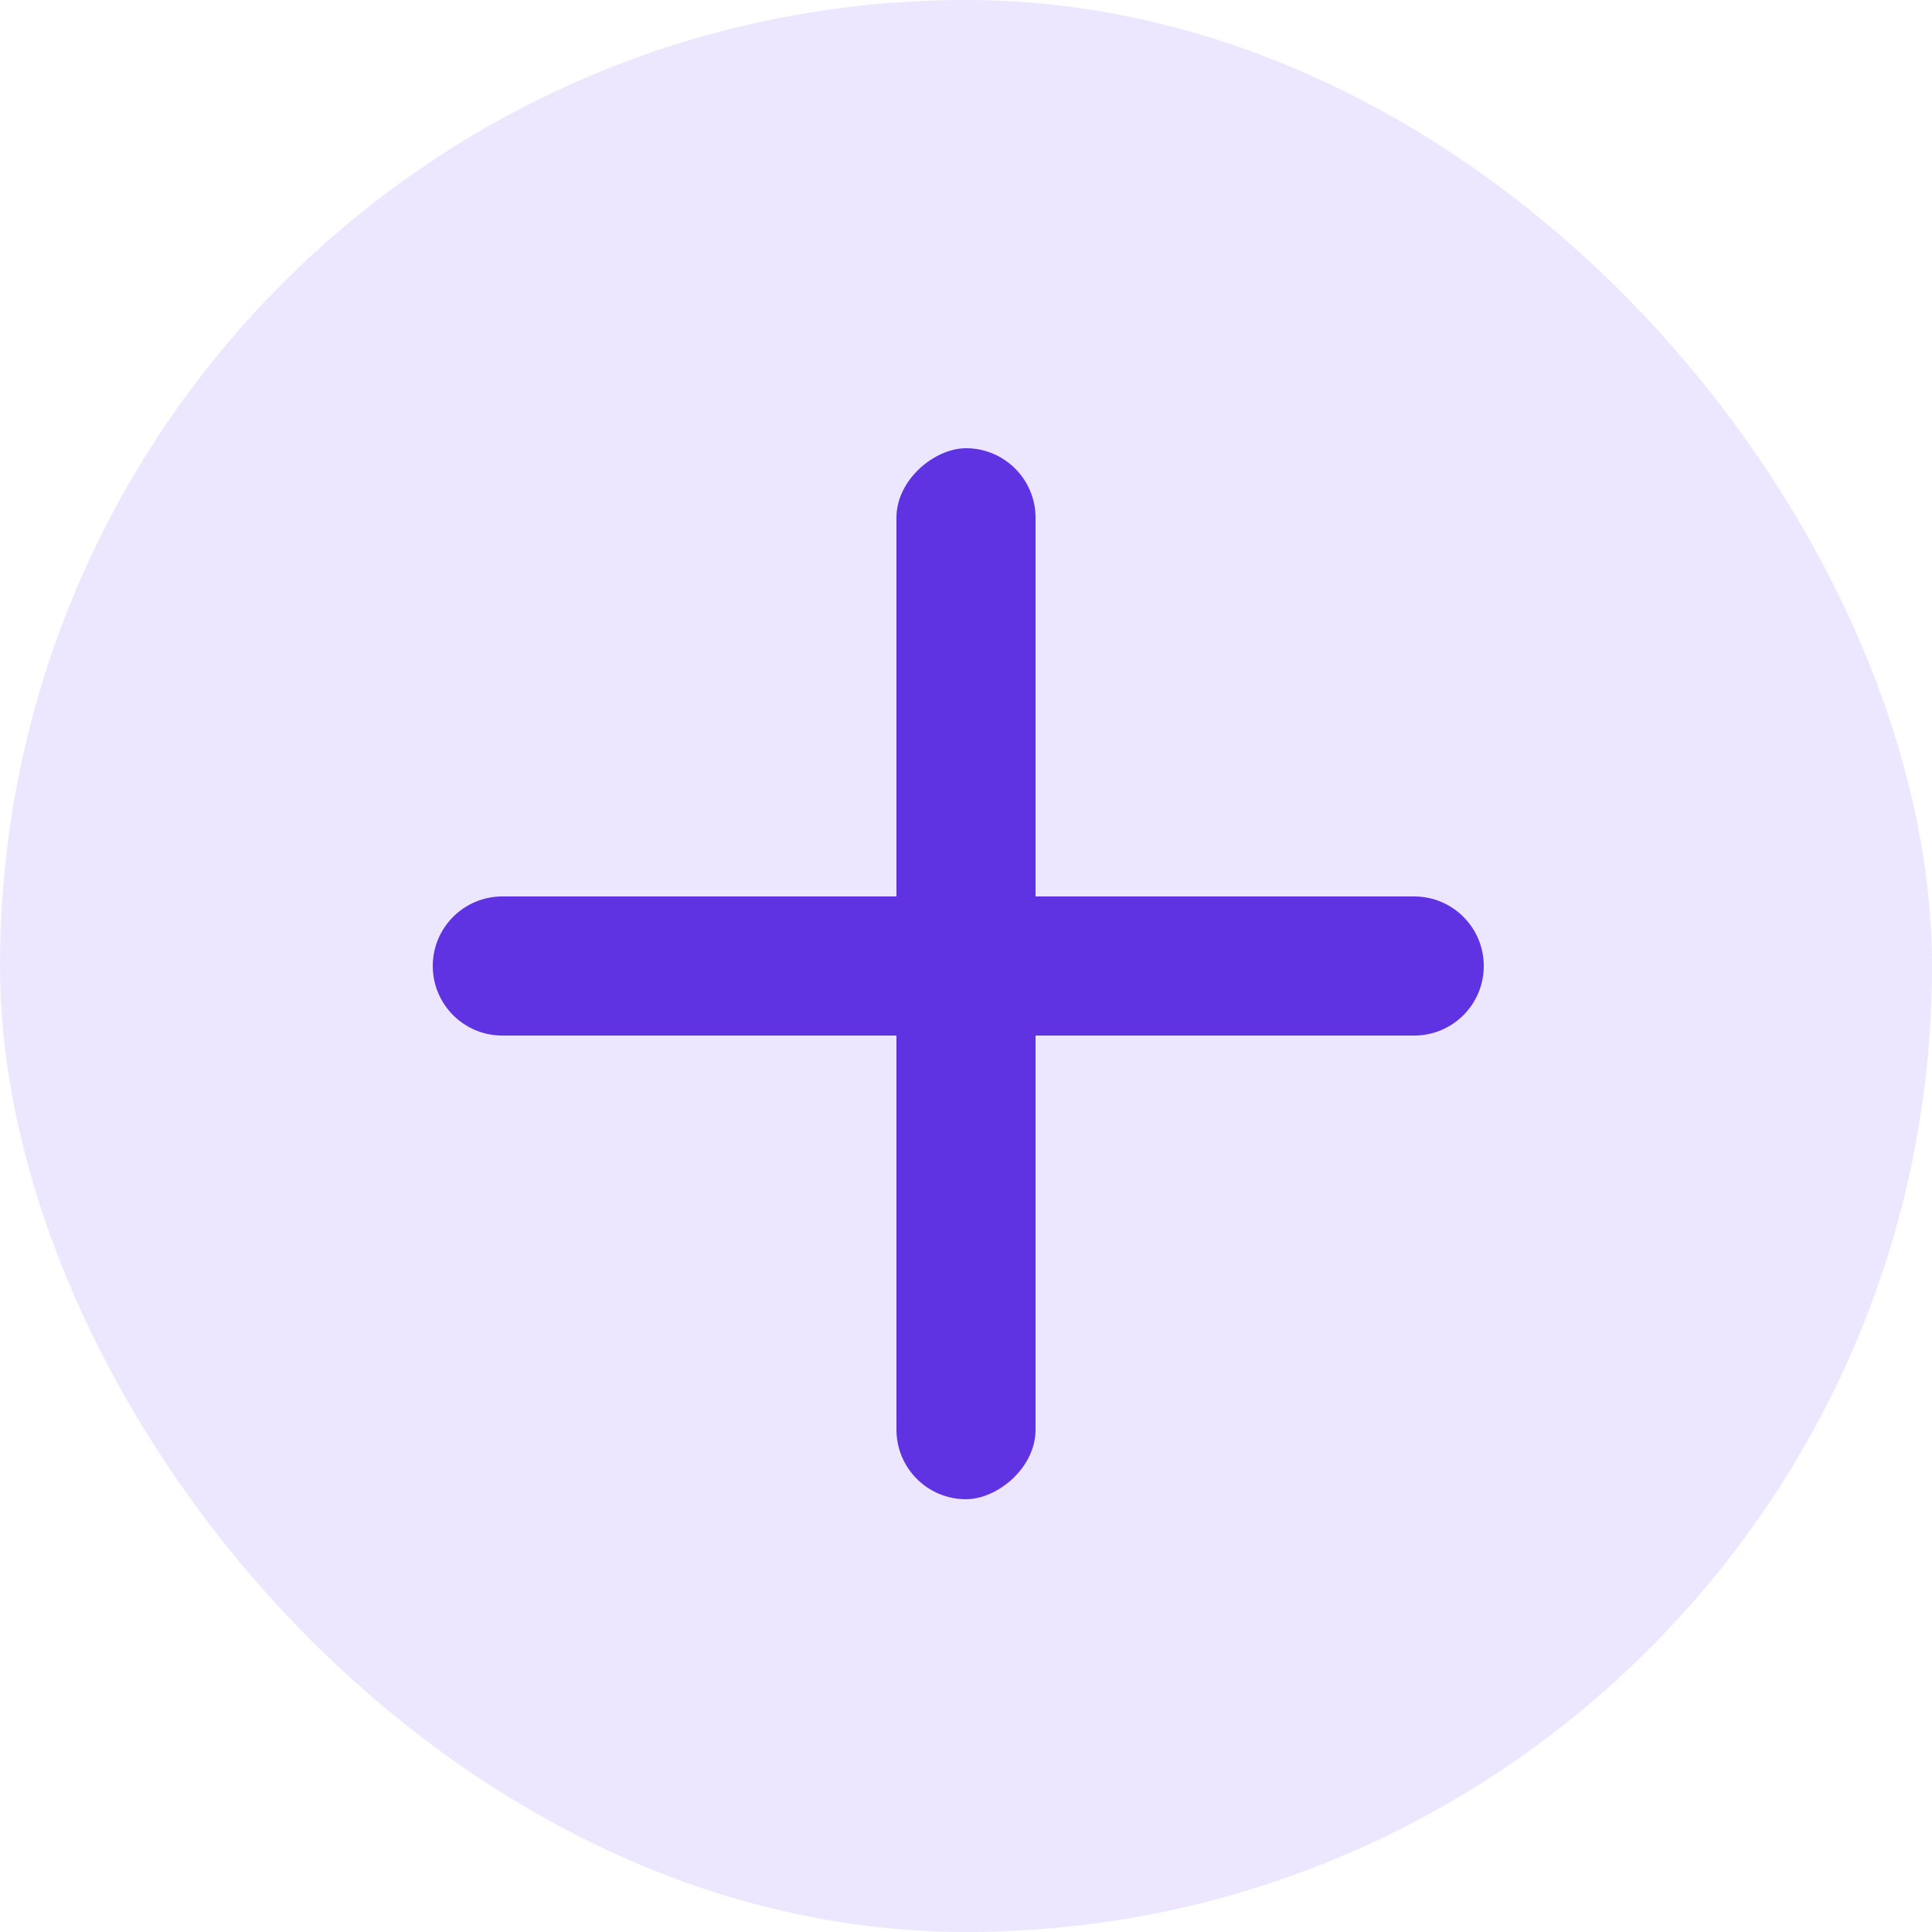 <svg width="30" height="30" viewBox="0 0 30 30" fill="none" xmlns="http://www.w3.org/2000/svg">
<rect width="30" height="30" rx="15" fill="#EDE6FF"/>
<path d="M6.72 15C6.72 14.404 7.204 13.92 7.8 13.92H13.92H16.08H21.96C22.556 13.92 23.04 14.404 23.04 15C23.04 15.597 22.556 16.08 21.96 16.08H7.8C7.204 16.08 6.72 15.597 6.72 15Z" fill="#5F33E1"/>
<rect x="13.92" y="23.28" width="16.32" height="2.16" rx="1.08" transform="rotate(-90 13.92 23.28)" fill="#5F33E1"/>
</svg>
